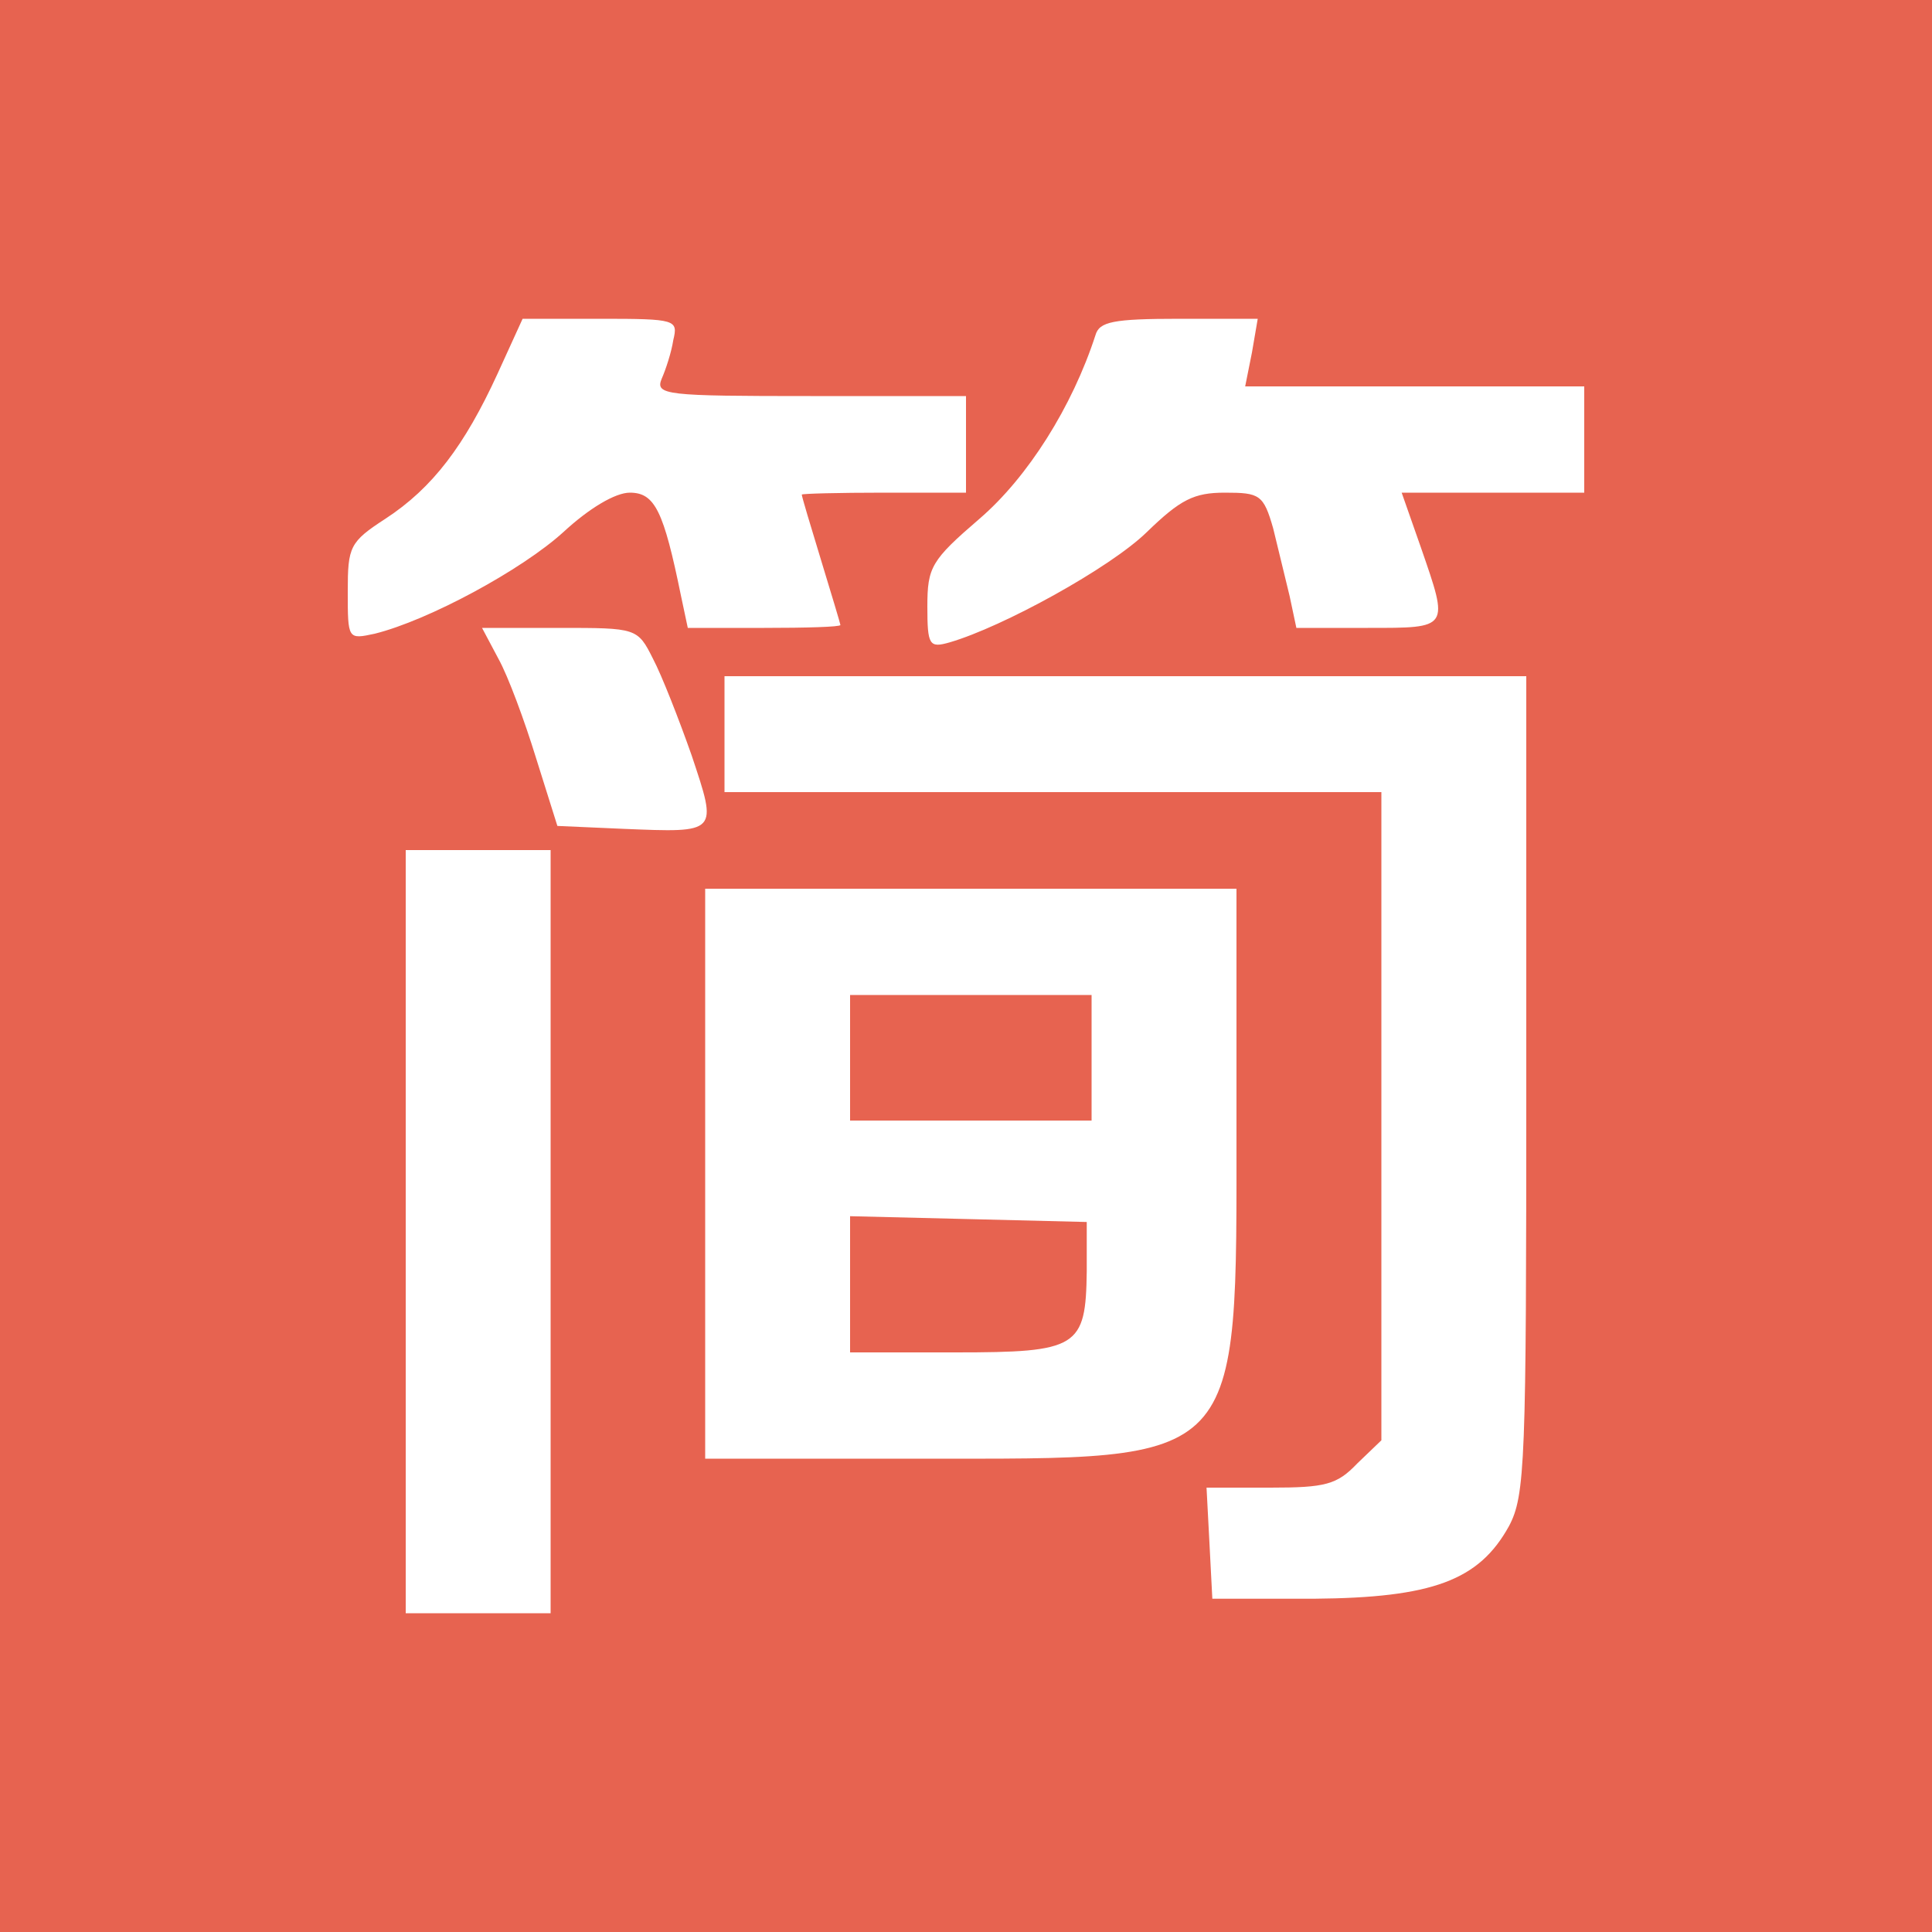 <?xml version="1.0" standalone="no"?><!DOCTYPE svg PUBLIC "-//W3C//DTD SVG 1.1//EN" "http://www.w3.org/Graphics/SVG/1.1/DTD/svg11.dtd"><svg t="1566355309395" class="icon" viewBox="0 0 1024 1024" version="1.1" xmlns="http://www.w3.org/2000/svg" p-id="15792" xmlns:xlink="http://www.w3.org/1999/xlink" width="200" height="200"><defs><style type="text/css"></style></defs><path d="M0 512v512h1024V0H0v512z m356.864-331.776c-1.024 6.656-4.096 15.872-6.144 20.48-3.584 8.704 2.048 9.216 78.848 9.216H512v51.2h-43.52c-24.064 0-43.52 0.512-43.52 1.024 0 1.024 4.608 16.384 10.24 34.816 5.632 18.432 10.24 33.792 10.24 34.304 0 1.024-18.432 1.536-40.448 1.536h-40.448l-3.584-16.896c-9.216-45.056-13.824-54.784-27.136-54.784-7.68 0-21.504 8.192-35.328 20.992-22.016 19.968-71.168 46.592-99.84 53.76-14.336 3.072-14.336 3.072-14.336-22.528 0-23.552 1.024-26.112 19.968-38.4 25.088-16.384 41.984-38.912 59.392-76.8l13.312-29.184h41.472c39.936 0 40.96 0.512 38.4 11.264z m306.688 6.656l-3.584 17.92h179.712v56.32h-96.768l10.24 29.184c14.848 43.008 15.36 42.496-28.16 42.496h-37.888l-3.584-16.896c-2.048-8.704-6.144-25.088-8.704-35.84-5.12-17.92-7.168-18.944-25.6-18.944-16.384 0-23.552 3.584-41.472 20.992-19.456 18.944-76.288 50.176-104.448 58.368-10.752 3.072-11.776 1.536-11.776-18.944 0-20.992 2.048-24.576 27.648-46.592 25.6-22.016 49.152-59.392 61.44-97.28 2.048-7.168 9.216-8.704 44.544-8.704h41.472l-3.072 17.92z m-317.44 162.304c4.608 8.704 13.824 32.256 20.48 51.2 13.824 41.472 14.336 40.96-36.352 38.912l-34.816-1.536-11.264-35.84c-6.144-19.968-14.848-43.52-19.968-52.736L255.488 332.8h40.96c40.96 0 41.472 0 49.664 16.384z m462.848 225.792c0 200.192-0.512 217.6-9.216 233.984-15.872 28.672-40.448 37.888-103.424 38.4h-53.76l-1.536-29.696-1.536-29.184h33.792c29.184 0 35.328-1.536 46.08-12.8l12.8-12.288V419.84H384V358.4h424.96v216.576zM291.84 652.8v202.24h-76.8V450.56h76.8V652.8z m363.52-57.344c0 182.784 4.608 177.664-167.424 177.664H373.76V471.04h281.6v124.416z" p-id="15793" fill="#e76350"></path><path d="M450.56 560.64v33.28h128V527.36h-128v33.28zM450.56 680.96v35.84h55.808c65.024 0 69.12-2.56 69.632-43.008v-26.112l-62.464-1.536-62.976-1.536v36.352z" p-id="15794" fill="#e76350"></path></svg>
